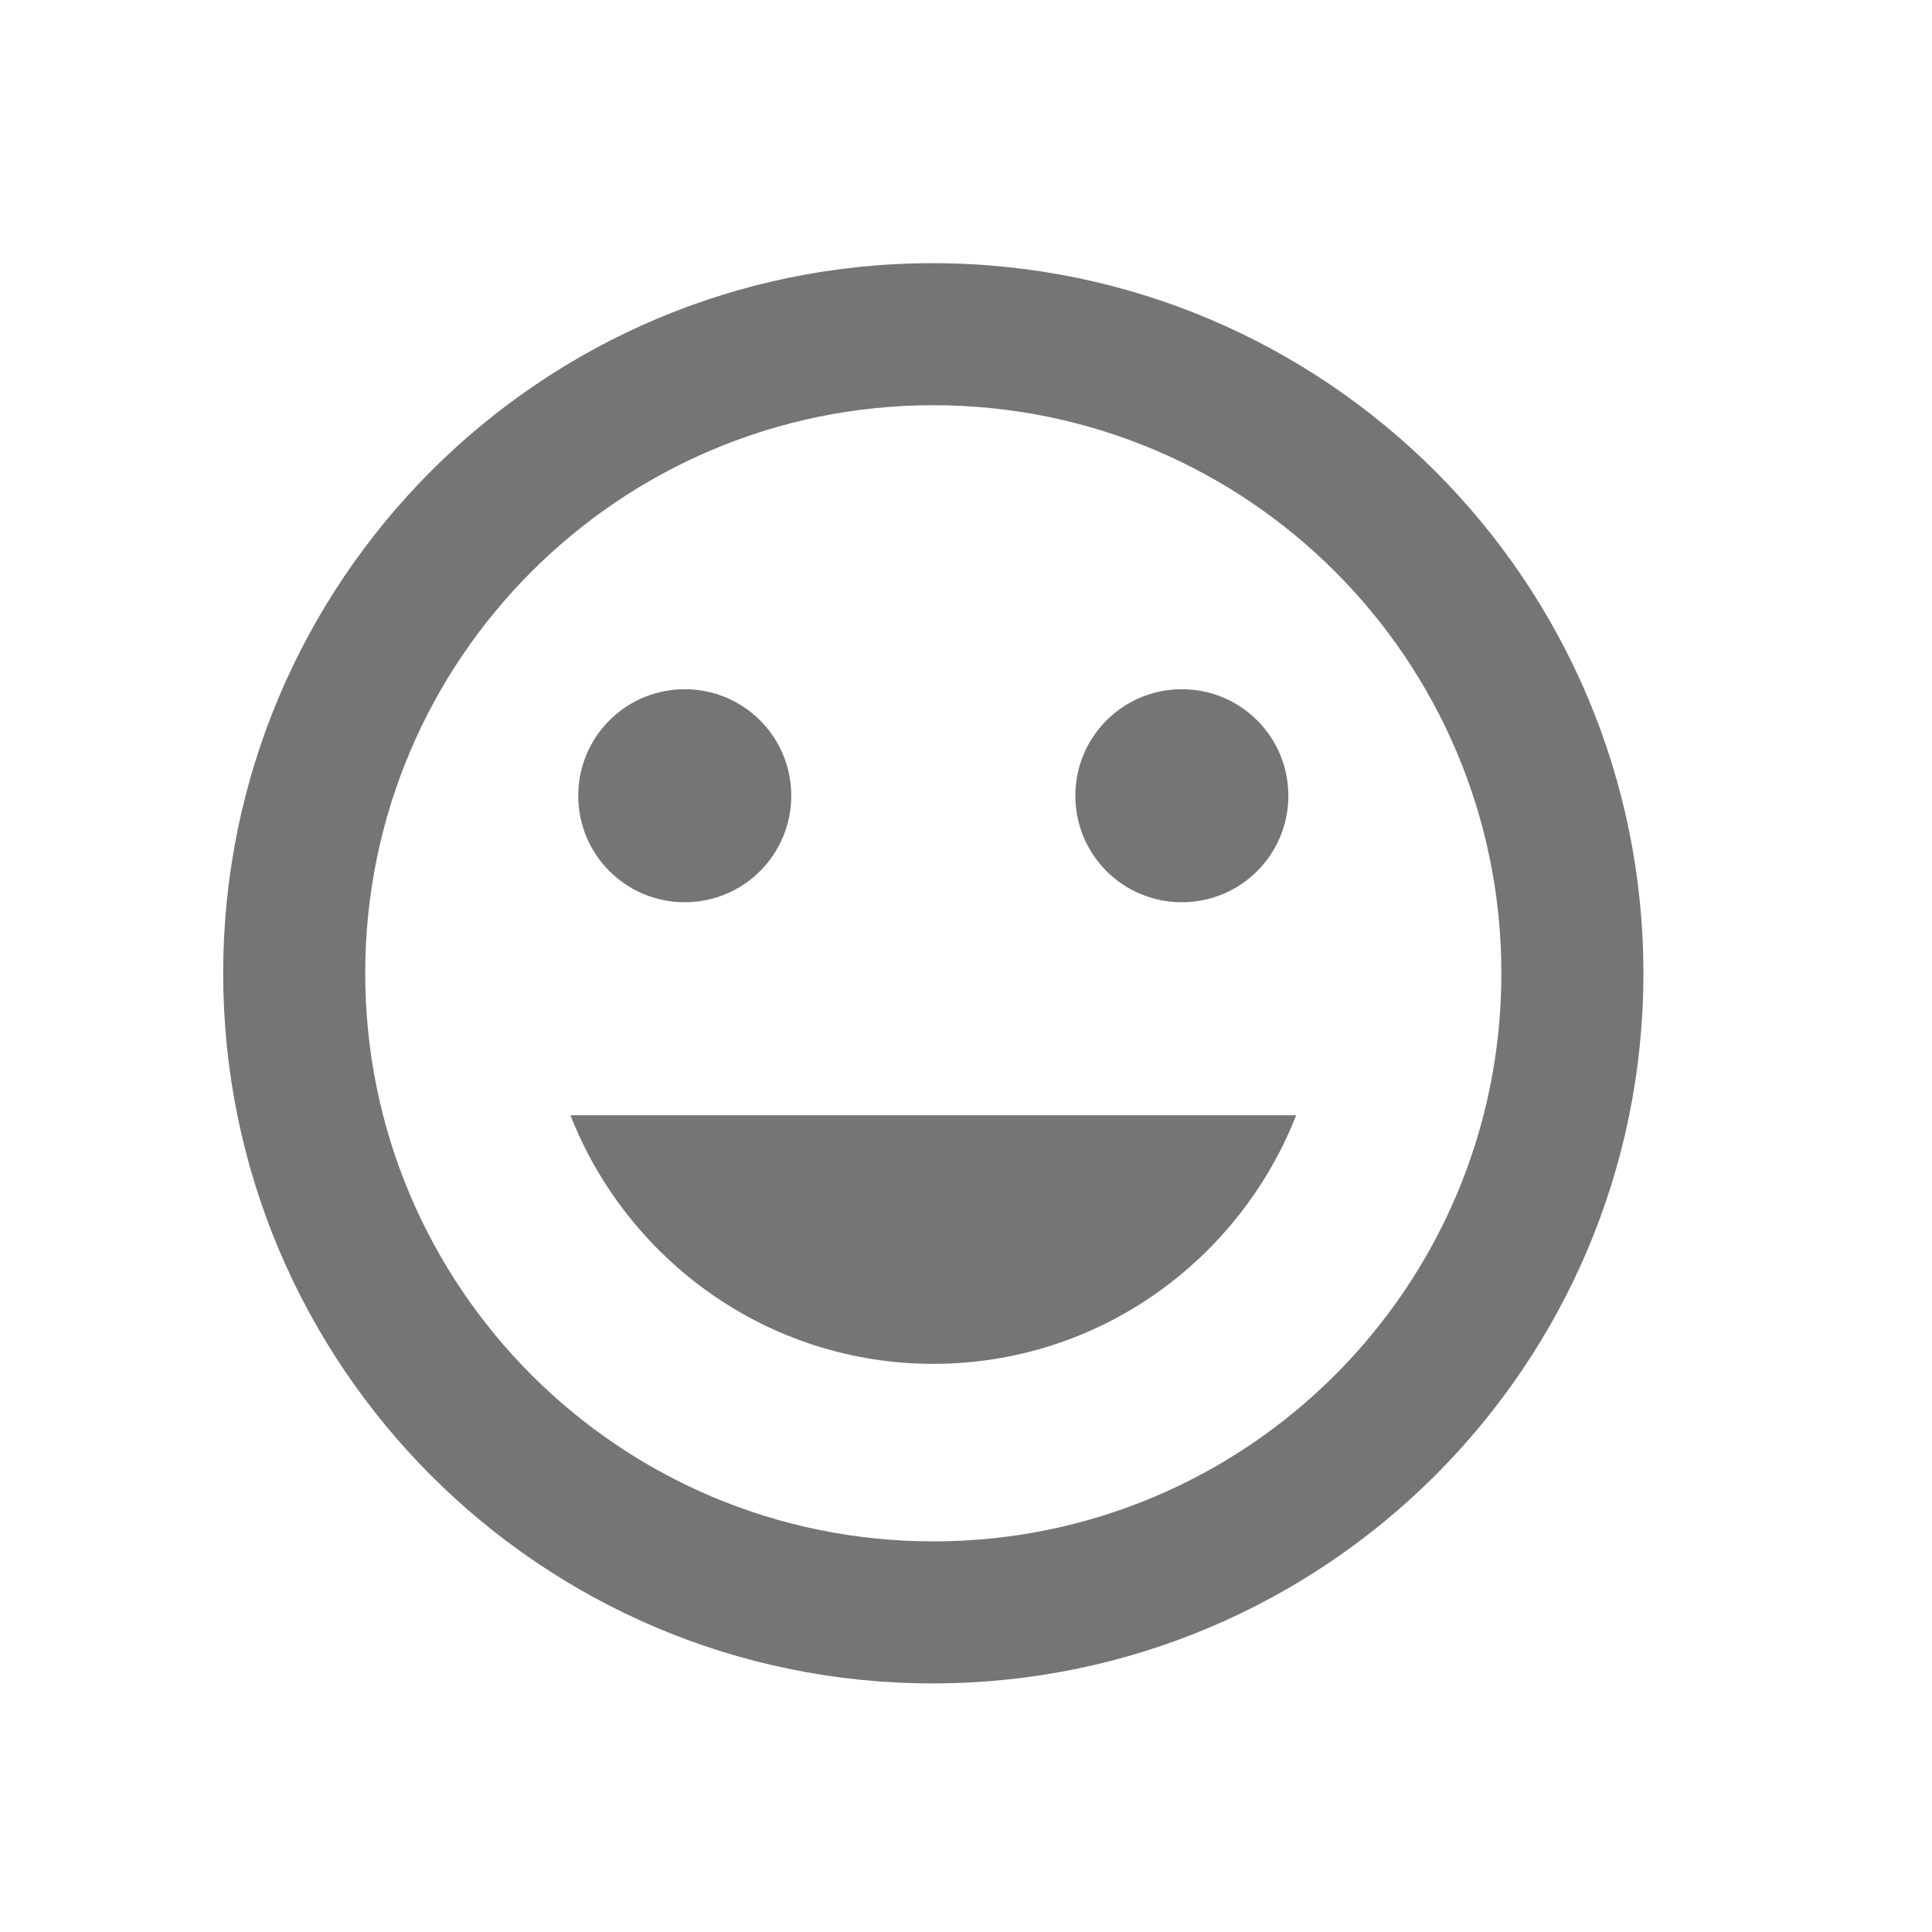 <svg width="27" height="27" viewBox="0 0 27 27" fill="none" xmlns="http://www.w3.org/2000/svg">
<path d="M13.033 3.678C7.555 3.678 3.119 8.124 3.119 13.602C3.119 19.08 7.555 23.526 13.033 23.526C18.521 23.526 22.967 19.08 22.967 13.602C22.967 8.124 18.521 3.678 13.033 3.678ZM13.043 21.541C8.657 21.541 5.104 17.988 5.104 13.602C5.104 9.215 8.657 5.663 13.043 5.663C17.429 5.663 20.982 9.215 20.982 13.602C20.982 17.988 17.429 21.541 13.043 21.541ZM16.516 12.609C17.34 12.609 18.005 11.944 18.005 11.121C18.005 10.297 17.34 9.632 16.516 9.632C15.693 9.632 15.028 10.297 15.028 11.121C15.028 11.944 15.693 12.609 16.516 12.609ZM9.57 12.609C10.393 12.609 11.058 11.944 11.058 11.121C11.058 10.297 10.393 9.632 9.57 9.632C8.746 9.632 8.081 10.297 8.081 11.121C8.081 11.944 8.746 12.609 9.57 12.609ZM13.043 19.06C15.355 19.06 17.32 17.611 18.114 15.586H7.972C8.766 17.611 10.731 19.06 13.043 19.06Z" fill="black" fill-opacity="0.54"/>
</svg>
